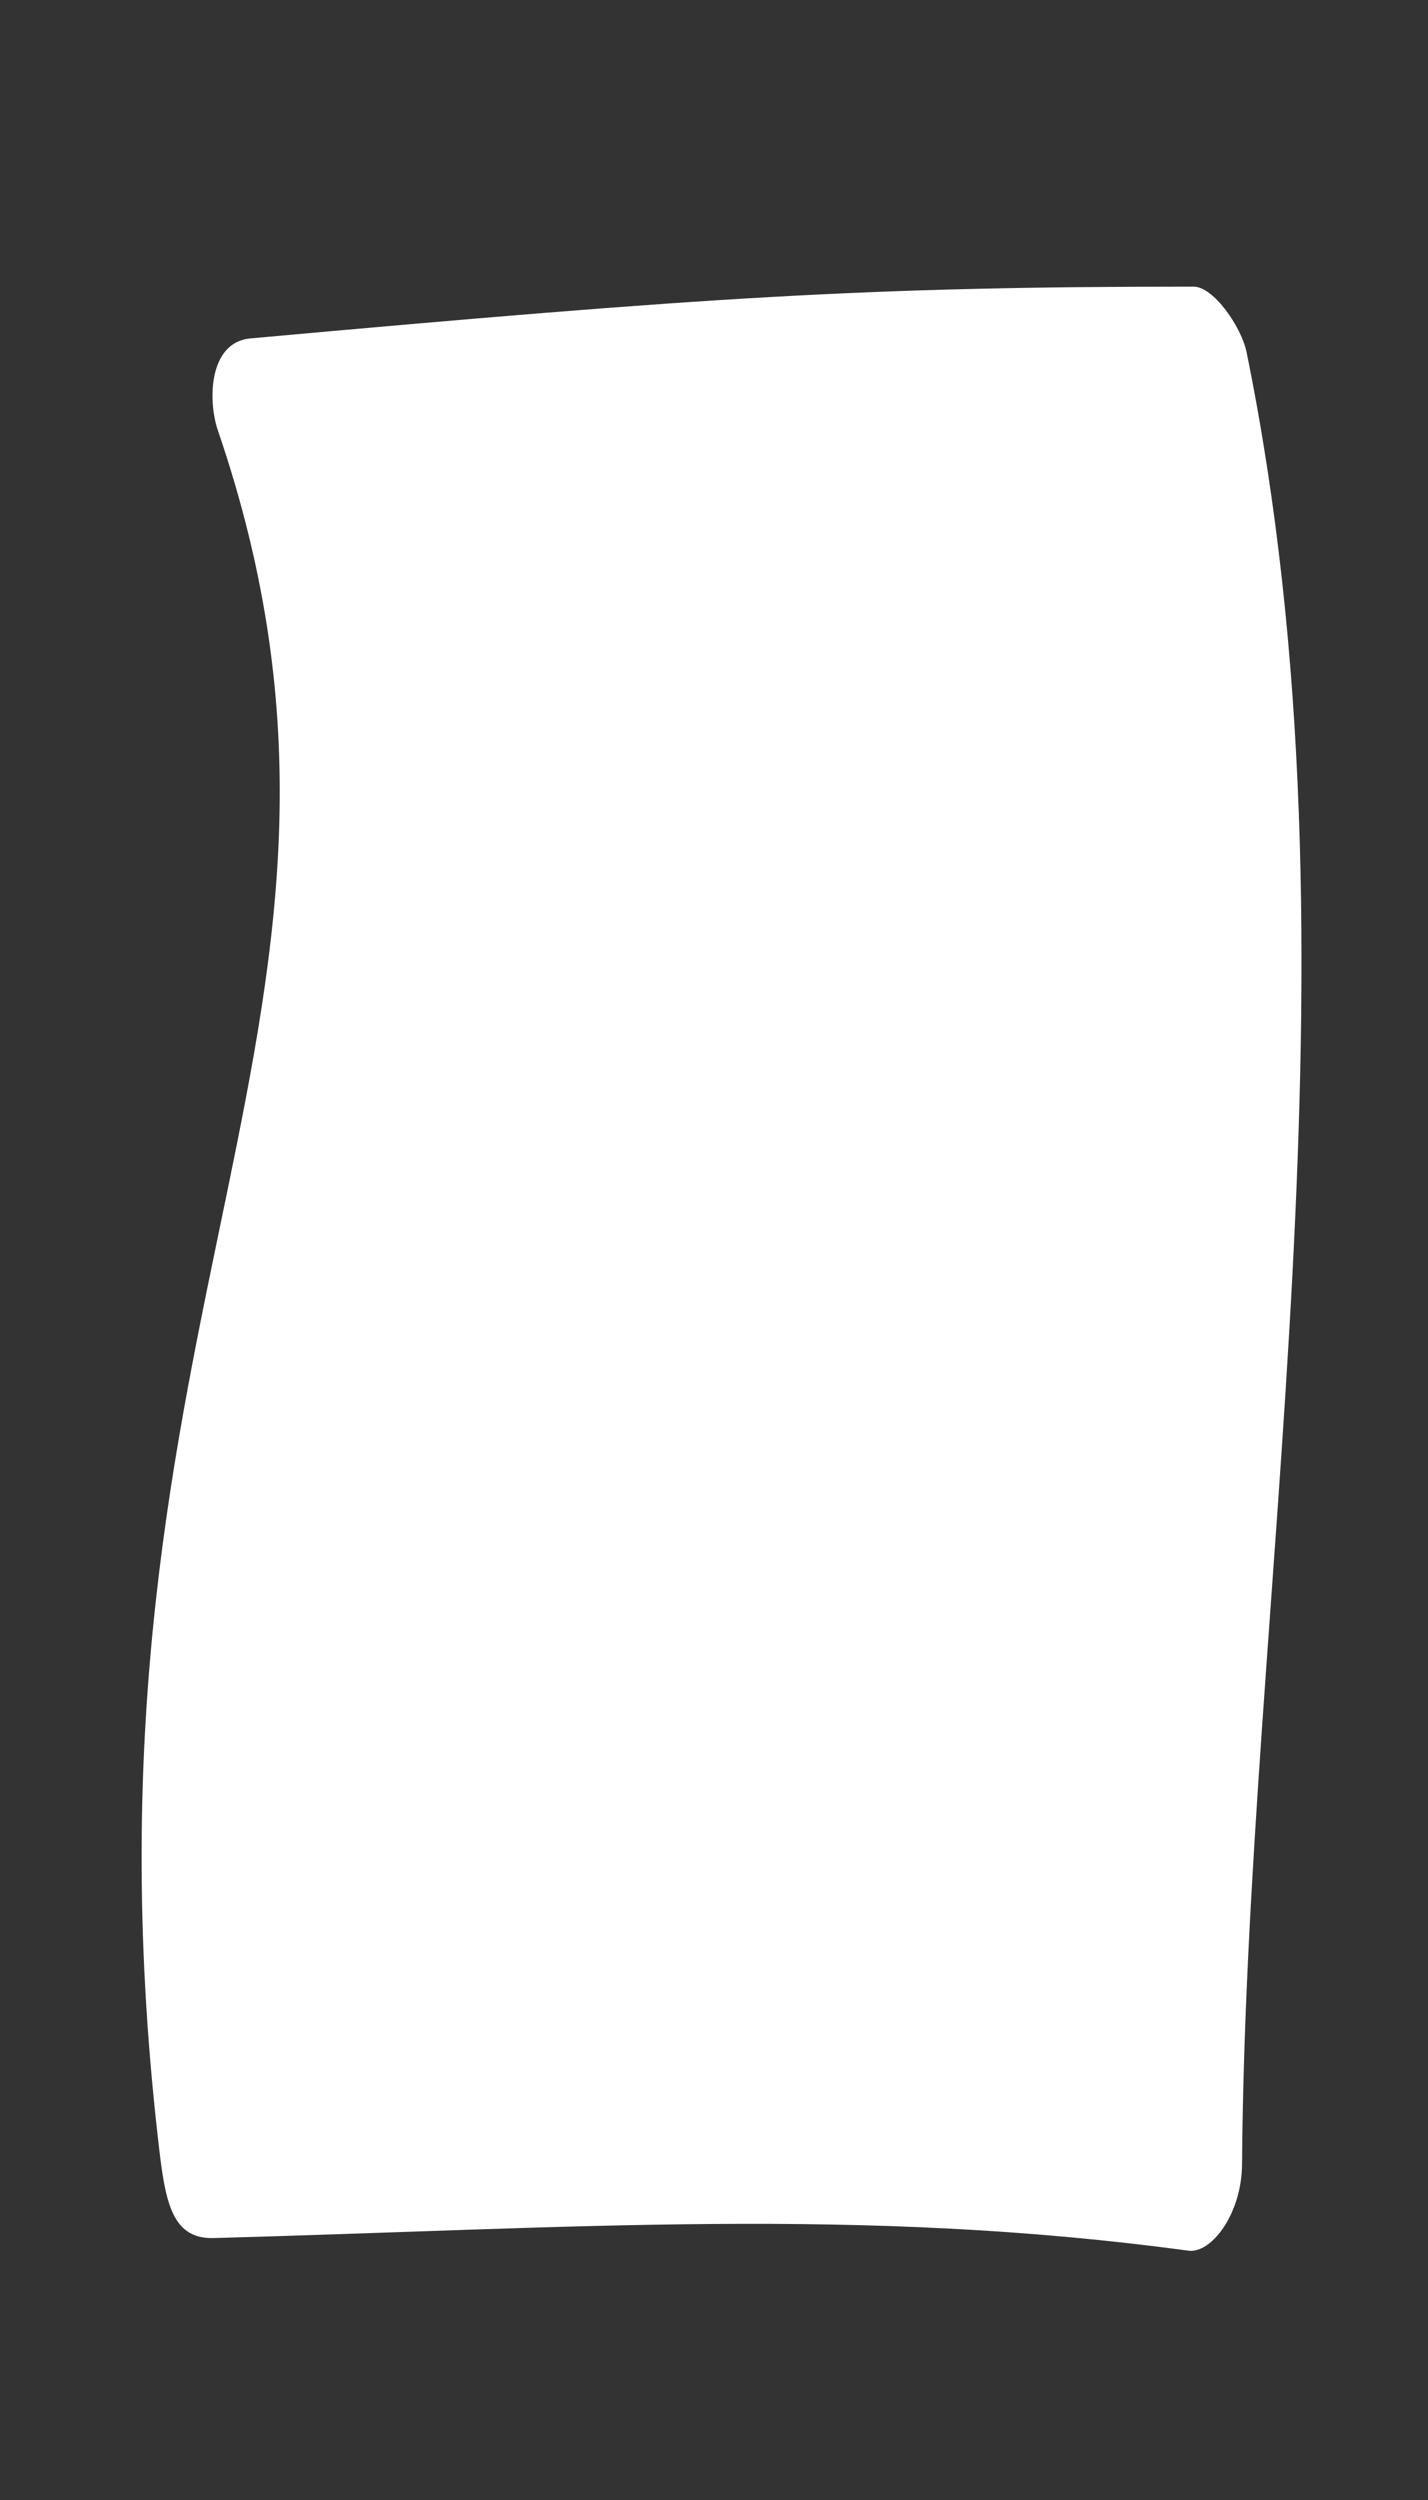 <?xml version="1.0" encoding="UTF-8" standalone="no"?>
<!-- Created with Inkscape (http://www.inkscape.org/) -->

<svg
   xmlns:dc="http://purl.org/dc/elements/1.1/"
   xmlns:cc="http://creativecommons.org/ns#"
   xmlns:rdf="http://www.w3.org/1999/02/22-rdf-syntax-ns#"
   xmlns:svg="http://www.w3.org/2000/svg"
   xmlns="http://www.w3.org/2000/svg"
   xmlns:sodipodi="http://sodipodi.sourceforge.net/DTD/sodipodi-0.dtd"
   xmlns:inkscape="http://www.inkscape.org/namespaces/inkscape"
   width="80"
   height="140"
   viewBox="0 0 21.167 37.042"
   version="1.1"
   id="svg8"
   sodipodi:docname="bg_jetons.svg"
   inkscape:version="0.92.4 (5da689c313, 2019-01-14)">
  <rect x="0" y="0" width="21.167" height="37.042" fill="#333333" stroke="none"/>
  <defs
     id="defs2">
    <inkscape:path-effect
       effect="bspline"
       id="path-effect3740"
       is_visible="true"
       weight="33.333"
       steps="2"
       helper_size="0"
       apply_no_weight="true"
       apply_with_weight="true"
       only_selected="false" />
  </defs>
  <sodipodi:namedview
     id="base"
     pagecolor="#ffffff"
     bordercolor="#666666"
     borderopacity="1.0"
     inkscape:pageopacity="0.0"
     inkscape:pageshadow="2"
     inkscape:zoom="3.5655754"
     inkscape:cx="9.9507569"
     inkscape:cy="93.402947"
     inkscape:document-units="mm"
     inkscape:current-layer="g3805"
     showgrid="false"
     inkscape:window-width="1920"
     inkscape:window-height="1017"
     inkscape:window-x="1016"
     inkscape:window-y="-8"
     inkscape:window-maximized="1"
     units="px">
    <inkscape:grid
       type="xygrid"
       id="grid6131" />
  </sodipodi:namedview>
  <g
     inkscape:label="Calque 1"
     inkscape:groupmode="layer"
     id="layer1"
     style="display:inline"
     transform="translate(0,-259.958)">
    <g
       id="g3805"
       style="display:inline;fill:#32cd32"
       transform="matrix(1.049,0,0,1,-5.02,0)"
       inkscape:groupmode="layer">
      <path
         style="fill:#ffffff;fill-opacity:1;stroke-width:0.131"
         d="m 21.653,264.205 c -4.638,0 -6.884,0.156 -13.329,0.767 -0.594,0.056 -0.601,0.93 -0.461,1.359 2.814,8.625 -2.174,13.021 -0.847,25.296 0.098,0.905 0.171,1.51 0.788,1.492 5.108,-0.147 9.132,-0.472 13.774,0.187 0.324,0.046 0.753,-0.545 0.758,-1.278 0.06,-8.383 1.817,-17.831 0.064,-26.853 -0.072,-0.369 -0.465,-0.97 -0.748,-0.97 z"
         id="rect3800"
         inkscape:connector-curvature="0" />
    </g>
  </g>
</svg>

